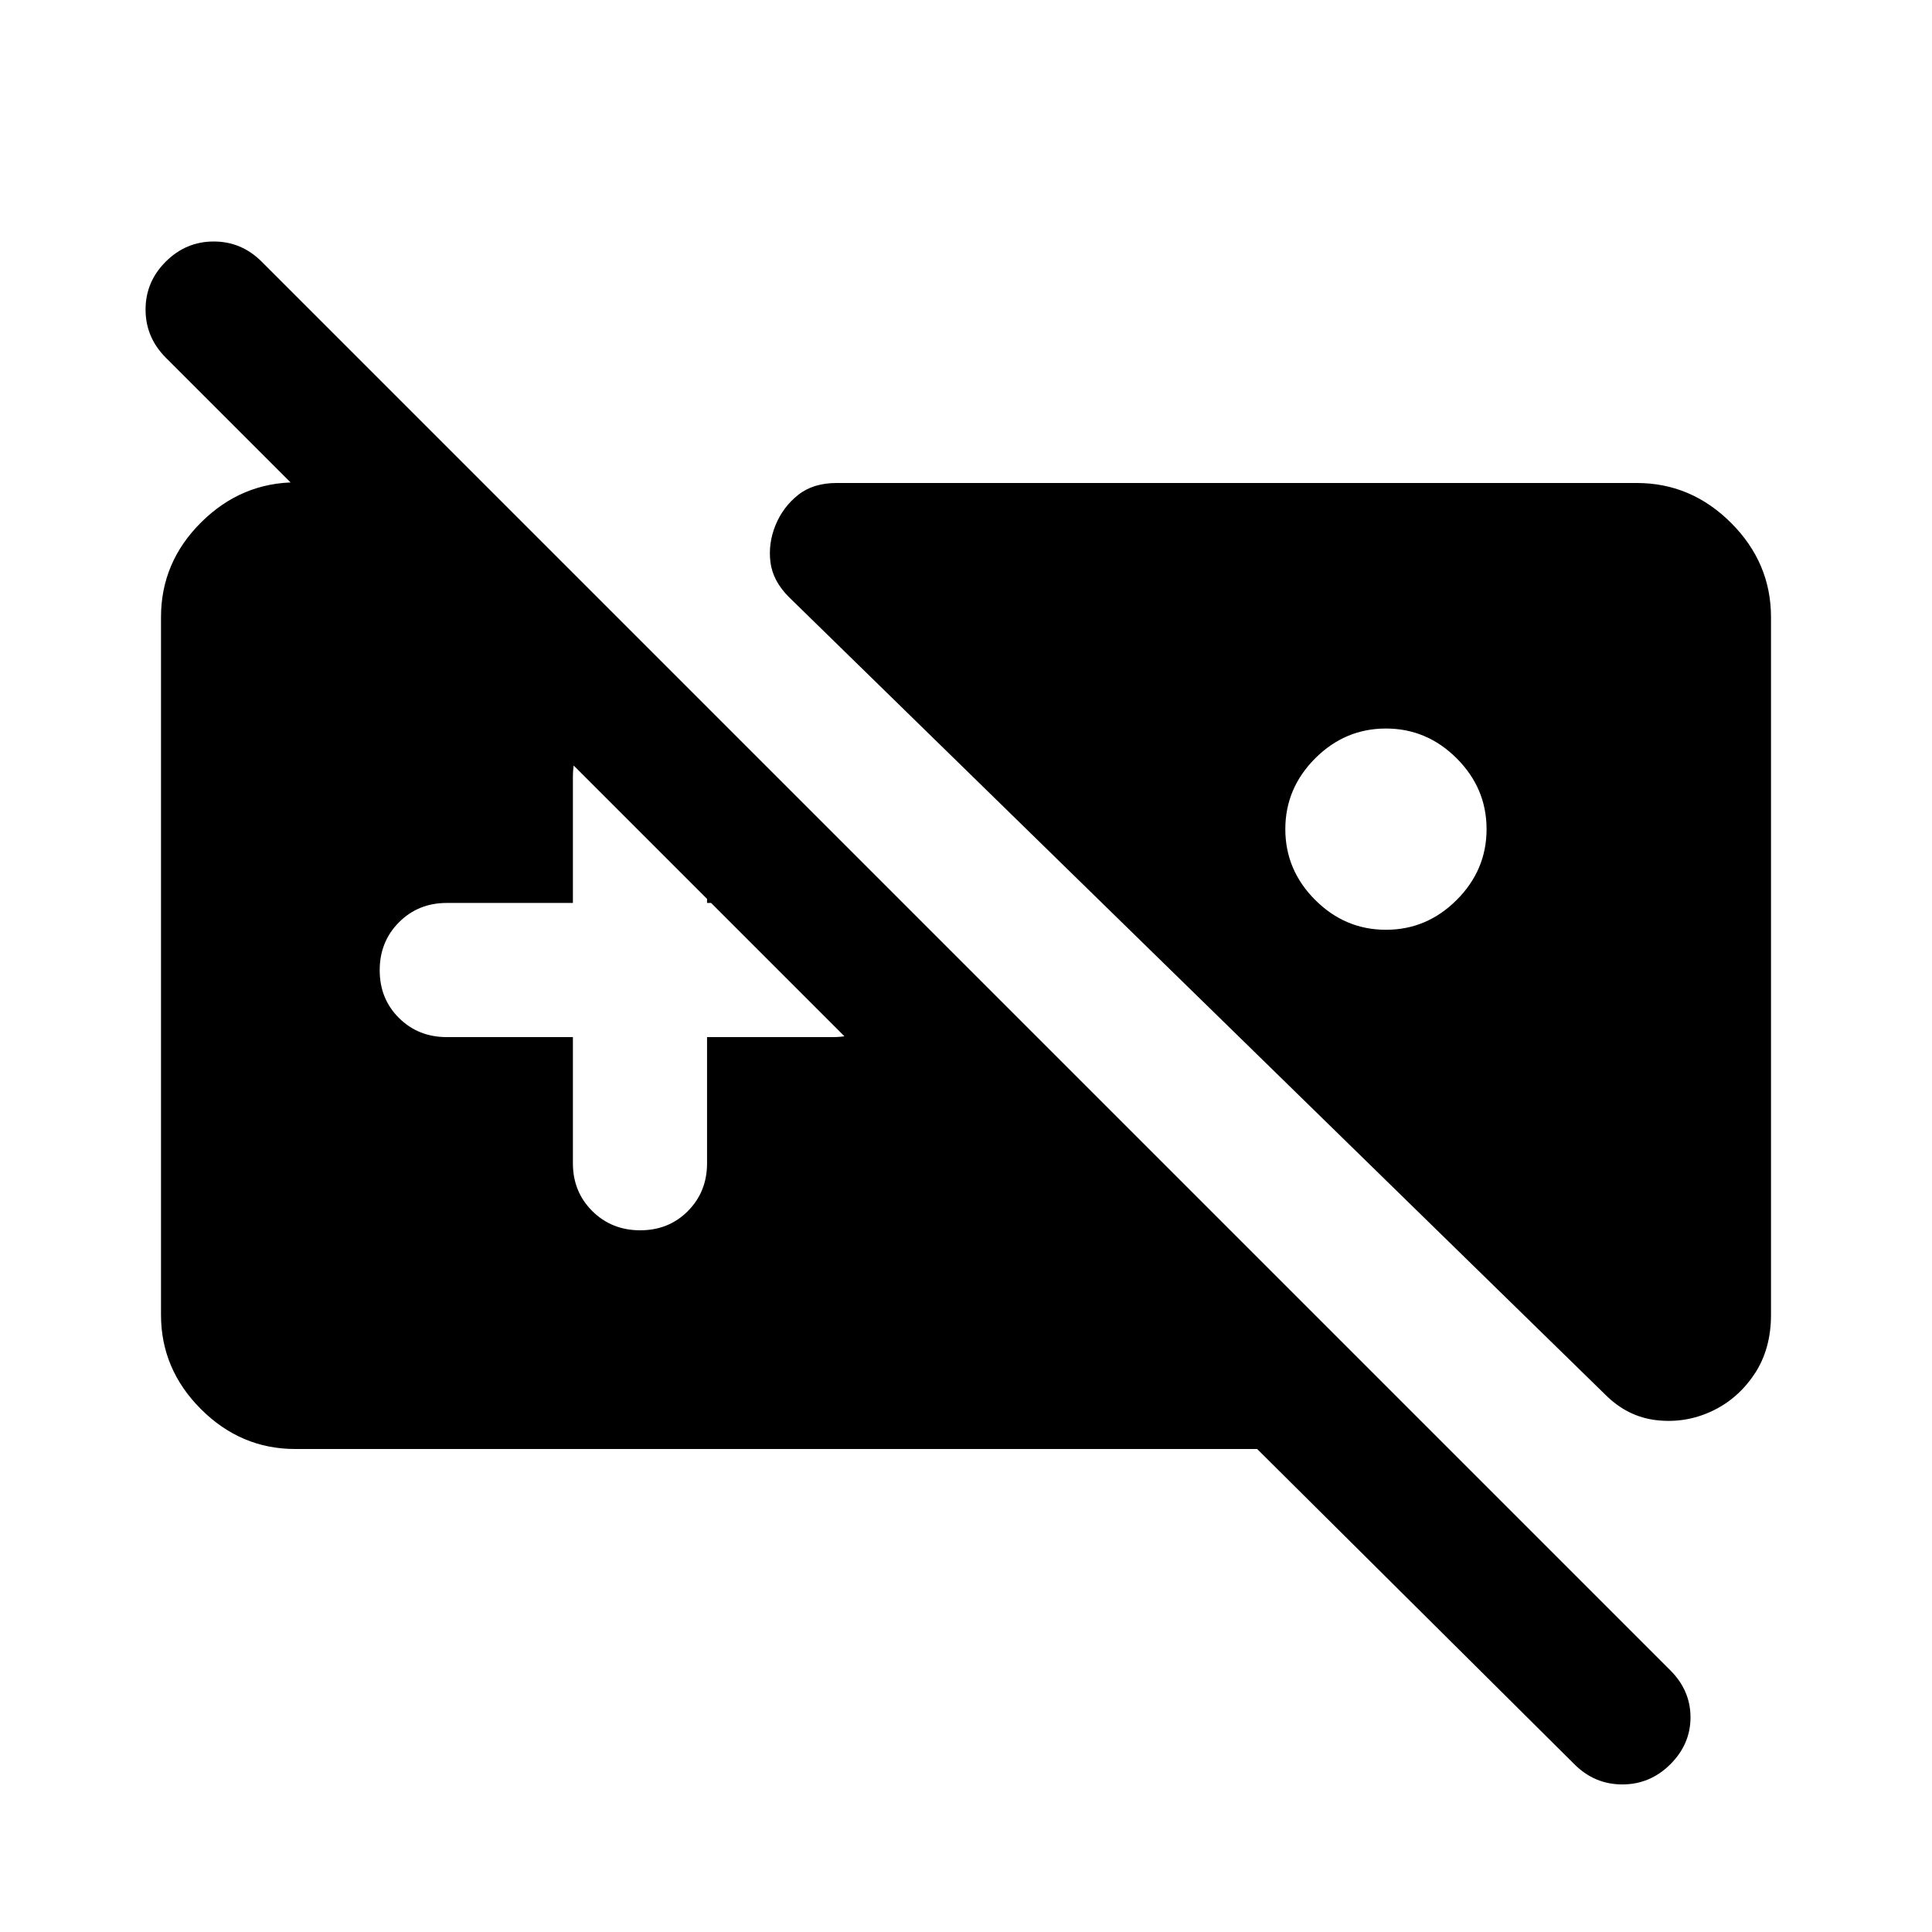 <svg xmlns="http://www.w3.org/2000/svg" height="40" viewBox="0 -960 960 960" width="40"><path d="M146.67-240q-27 0-46.84-19.83Q80-279.67 80-306.67v-346.66q0-27.34 20-47.17 20-19.83 47.33-19.83h92.34l371.66 371.66H516L82.33-782.33q-10-10.05-10-23.86 0-13.81 10.04-23.81 10.03-10 23.83-10 13.8 0 23.8 10l700 700q10 10 10 23.33 0 13.34-10.03 23.34-10.04 10-23.84 10t-23.8-10L624.67-240h-478Zm703.66-18.67q-13 6-27.33 4.34Q808.67-256 797.67-267L392-663.33q-8-8-9.17-17.34-1.16-9.33 2.5-18.33 3.67-9 11.17-15t19.17-6h397.66q27 0 46.84 19.83Q880-680.33 880-653.33v346.66q0 17.19-8.33 29.59-8.34 12.41-21.34 18.41ZM688.67-598q-20.34 0-35.17 14.83-14.83 14.84-14.83 35.17 0 20.33 14.83 35.17Q668.33-498 688.67-498q20.33 0 35.16-14.83 14.84-14.84 14.84-35.17 0-20.33-14.84-35.17Q709-598 688.67-598Zm-404 153.33V-382q0 14.17 9.61 23.75 9.62 9.58 23.84 9.58 14.21 0 23.71-9.58t9.5-23.75v-62.67H414q14.17 0 23.75-9.61 9.58-9.62 9.58-23.84 0-14.21-9.58-23.71t-23.75-9.5h-62.67V-574q0-14.17-9.61-23.75-9.62-9.58-23.84-9.58-14.21 0-23.71 9.58t-9.5 23.75v62.67H222q-14.17 0-23.75 9.61-9.58 9.62-9.58 23.84 0 14.21 9.58 23.71t23.75 9.5h62.67Z"/></svg>